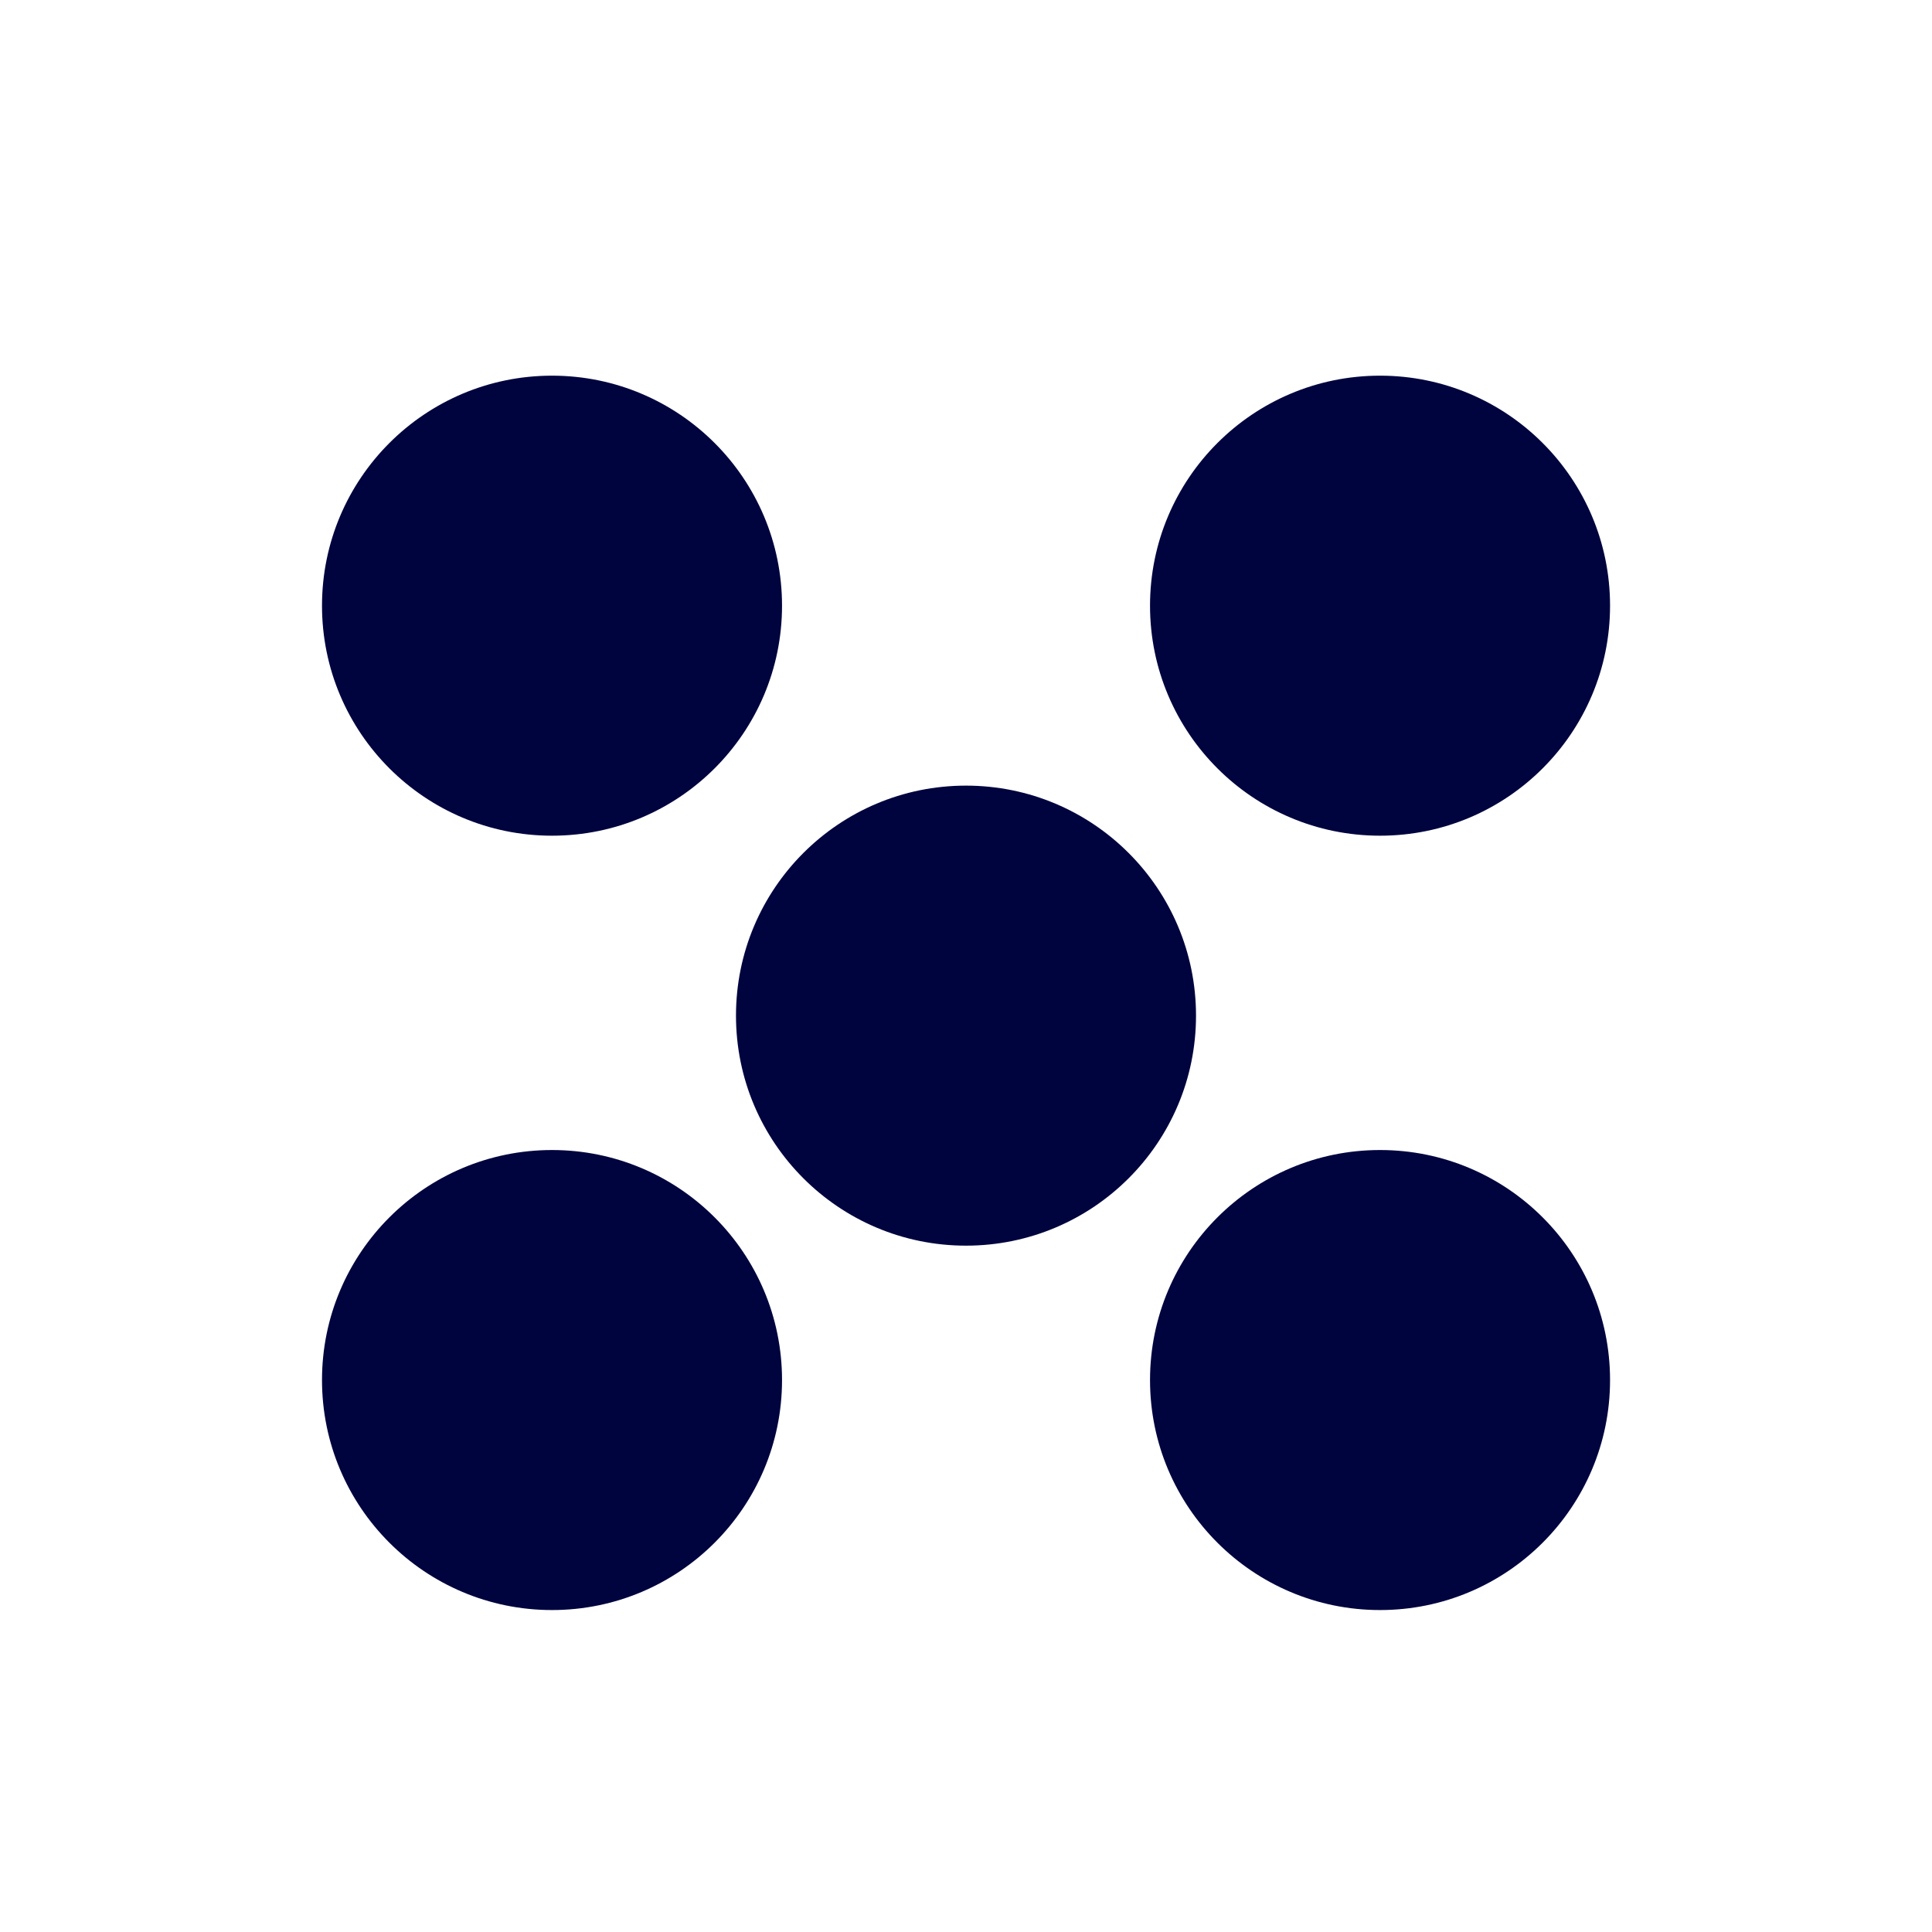 <svg xmlns="http://www.w3.org/2000/svg" xmlns:xlink="http://www.w3.org/1999/xlink" width="36" height="36" viewBox="0 0 36 36">
  <defs>
    <clipPath id="clip-take_5_icon_dark">
      <rect width="36" height="36"/>
    </clipPath>
  </defs>
  <g id="take_5_icon_dark" clip-path="url(#clip-take_5_icon_dark)">
    <g id="Group_1048" data-name="Group 1048" transform="translate(6 7)">
      <circle id="Ellipse_451" data-name="Ellipse 451" cx="4.286" cy="4.286" r="4.286" fill="#00043e"/>
      <circle id="Ellipse_454" data-name="Ellipse 454" cx="4.286" cy="4.286" r="4.286" transform="translate(0 14.429)" fill="#00043e"/>
      <circle id="Ellipse_452" data-name="Ellipse 452" cx="4.286" cy="4.286" r="4.286" transform="translate(15.429)" fill="#00043e"/>
      <circle id="Ellipse_455" data-name="Ellipse 455" cx="4.286" cy="4.286" r="4.286" transform="translate(7.714 7.639)" fill="#00043e"/>
      <circle id="Ellipse_453" data-name="Ellipse 453" cx="4.286" cy="4.286" r="4.286" transform="translate(15.429 14.429)" fill="#00043e"/>
    </g>
  </g>
</svg>

